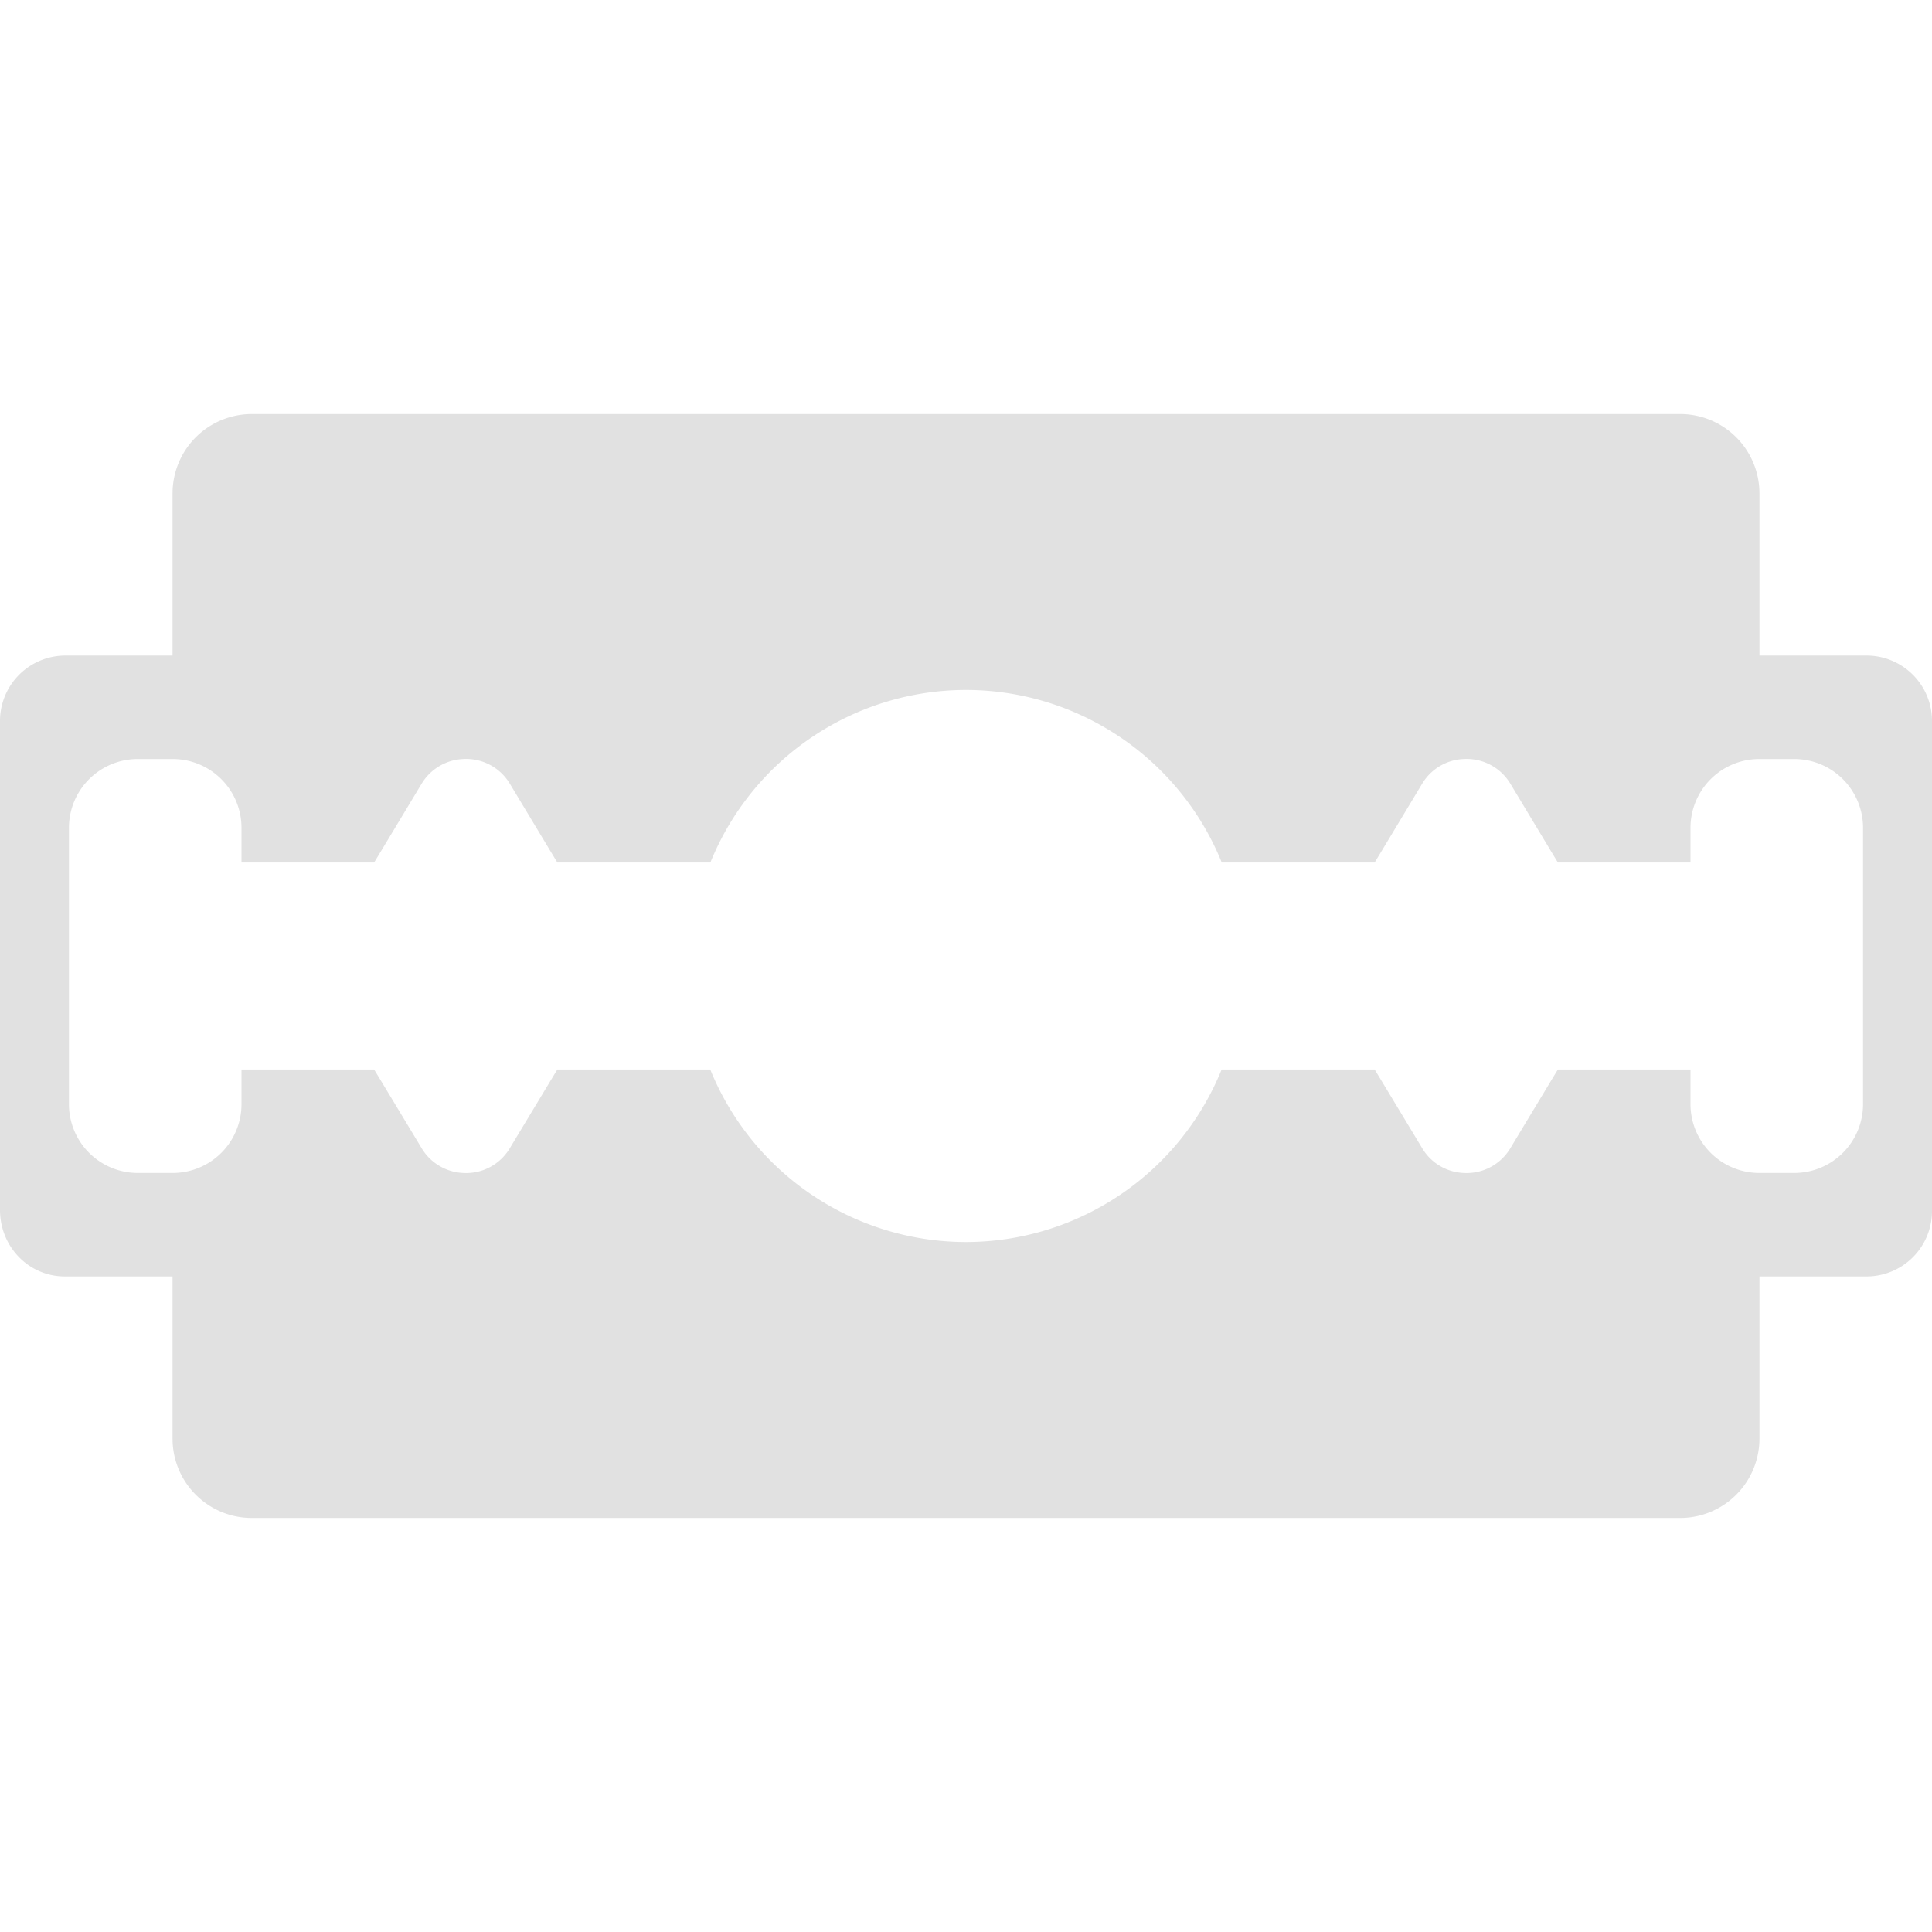 <svg xmlns="http://www.w3.org/2000/svg" style="isolation:isolate" width="16" height="16" version="1.1" id="svg130707"><defs id="defs130703"><style id="current-color-scheme" type="text/css"/></defs><path fill-rule="evenodd" d="M1.429 10.571v1.343c0 .363.294.657.657.657h11.828a.657.657 0 0 0 .657-.657V4.086a.657.657 0 0 0-.657-.657H2.086a.657.657 0 0 0-.657.657v1.343H.536A.542.542 0 0 0 0 5.98v4.04c0 .306.239.551.536.551h.893zm14.035 0A.542.542 0 0 0 16 10.02V5.98a.542.542 0 0 0-.536-.551h-.893v5.142h.893zM8 5.714a2.286 2.286 0 0 0-2.117 1.429H4.616l-.035-.057-.362-.601a.422.422 0 0 0-.384-.199.424.424 0 0 0-.34.199l-.362.601-.035.057H2v-.286a.57.57 0 0 0-.571-.571h-.286a.57.57 0 0 0-.572.571v2.286a.57.57 0 0 0 .572.571h.286A.57.57 0 0 0 2 9.143v-.286h1.098l.035.057.362.6a.422.422 0 0 0 .34.2.421.421 0 0 0 .384-.2l.362-.6.035-.057h1.266A2.287 2.287 0 0 0 8 10.286a2.286 2.286 0 0 0 2.117-1.429h1.267l.035.057.362.6a.42.42 0 0 0 .34.2.422.422 0 0 0 .384-.2l.362-.6.035-.057H14v.286a.57.57 0 0 0 .571.571h.286a.57.57 0 0 0 .572-.571V6.857a.57.57 0 0 0-.572-.571h-.286a.57.57 0 0 0-.571.571v.286h-1.098l-.035-.057-.362-.601a.423.423 0 0 0-.384-.199.421.421 0 0 0-.34.199l-.362.601-.035.057h-1.266A2.287 2.287 0 0 0 8 5.714z" fill="currentColor" color="#e1e1e1" id="path130705"/></svg>